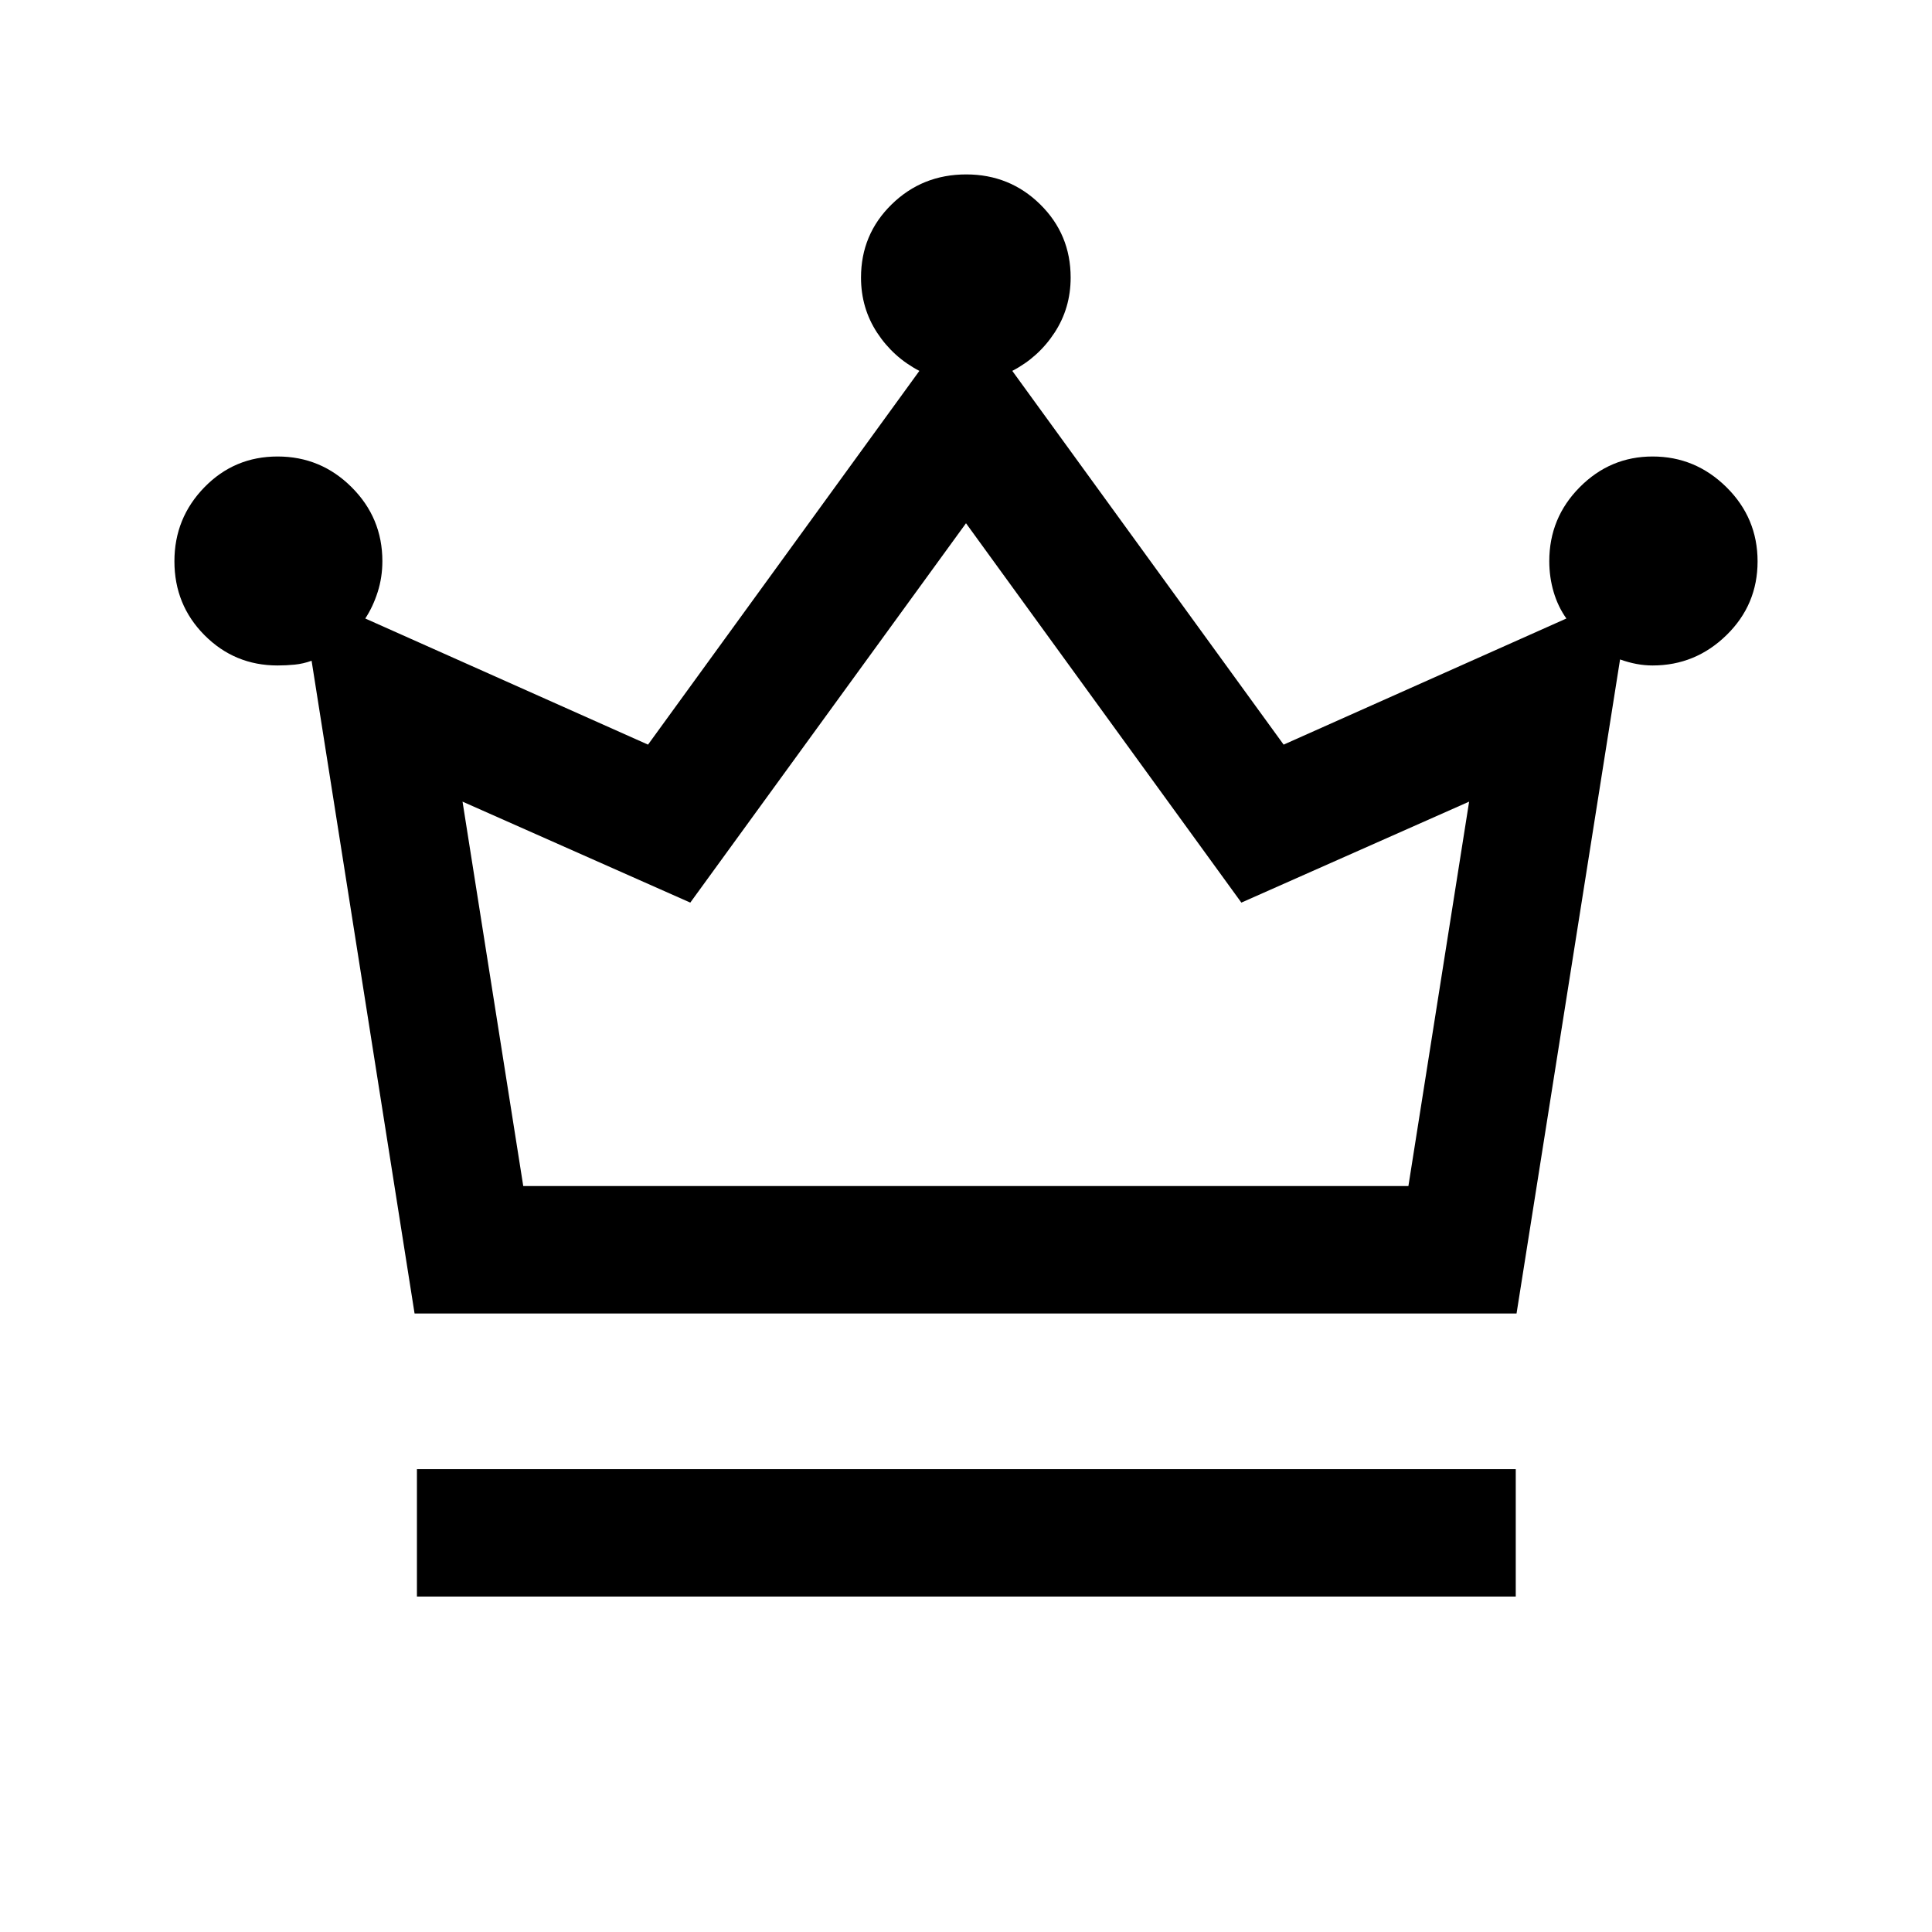 <svg xmlns="http://www.w3.org/2000/svg" height="40" viewBox="0 -960 960 960" width="40"><path d="M207.17-166.67V-230h546v63.33h-546ZM206-307.33l-51.17-324.34q-4.16 1.5-8.38 1.92-4.22.42-8.52.42-21.35 0-36.31-15.05-14.95-15.04-14.95-36.73 0-21.47 14.9-36.77 14.9-15.29 36.37-15.29 21.48 0 36.77 15.25Q190-702.67 190-681.17q0 8-2.33 15.34-2.34 7.33-6.17 13.16L322-590l134.83-185.71q-13-6.75-21-18.98t-8-27.39q0-21.47 15.22-36.36 15.21-14.89 37.06-14.89 21.64 0 36.76 14.89Q532-843.55 532-822.08q0 15.16-8 27.39t-21 18.98L637.83-590l140.5-62.67q-4.16-5.83-6.33-13.16-2.17-7.34-2.17-15.34 0-21.5 15.13-36.75 15.12-15.25 36.21-15.25 21.29 0 36.73 15.29 15.43 15.28 15.43 36.83 0 21.55-15.43 36.63-15.44 15.09-36.73 15.09-3.96 0-7.98-.75-4.02-.75-8.19-2.25l-51.44 325H206Zm54-63.34h439.83l30.17-191-113.17 50.17L480-700 343-511.5l-113.17-50.17 30.17 191Zm220 0Z"/></svg>